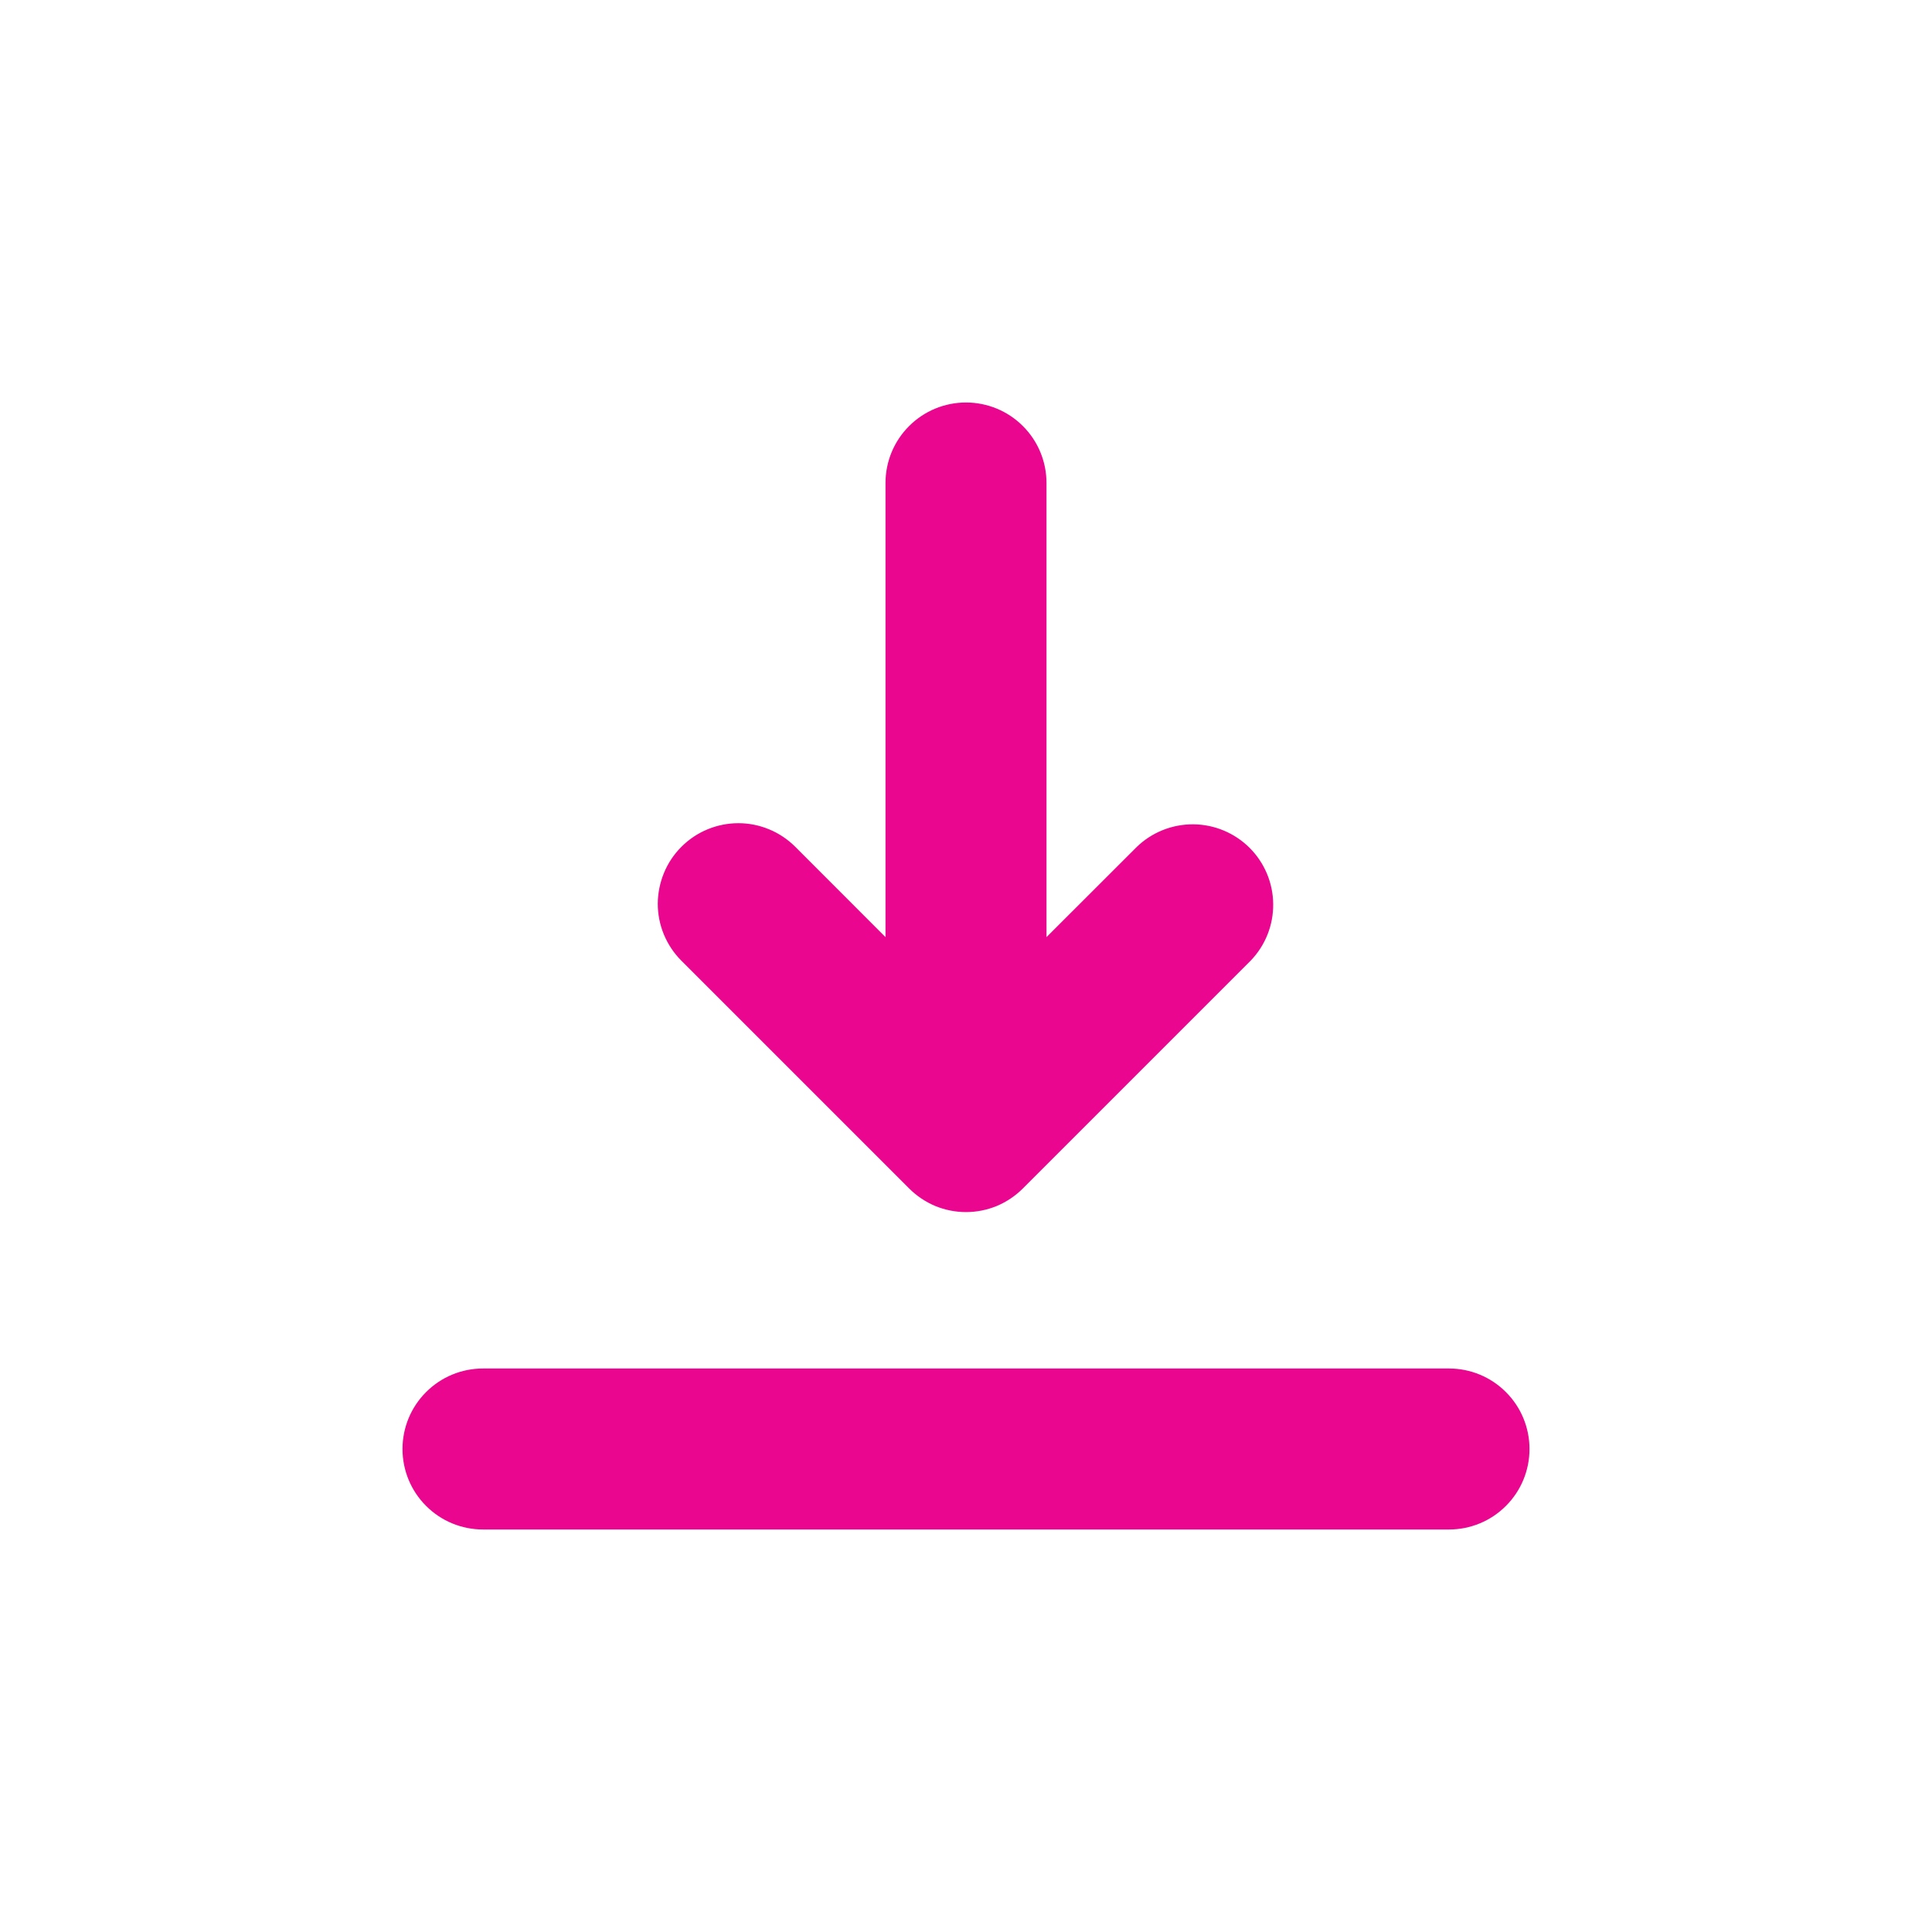 <svg width="24" height="24" viewBox="0 0 24 24" fill="none" xmlns="http://www.w3.org/2000/svg">
<path d="M13 11.641L14.121 10.521C14.309 10.339 14.562 10.238 14.824 10.24C15.086 10.242 15.337 10.347 15.523 10.532C15.708 10.717 15.814 10.968 15.816 11.23C15.819 11.493 15.718 11.745 15.536 11.934L12.707 14.763C12.614 14.856 12.504 14.93 12.383 14.981C12.261 15.031 12.131 15.057 12 15.057C11.869 15.057 11.739 15.031 11.617 14.981C11.496 14.93 11.386 14.856 11.293 14.763L8.464 11.934C8.371 11.841 8.298 11.731 8.247 11.609C8.197 11.488 8.171 11.358 8.171 11.226C8.172 11.095 8.198 10.965 8.248 10.844C8.298 10.722 8.372 10.612 8.465 10.519C8.558 10.426 8.668 10.352 8.79 10.302C8.911 10.252 9.041 10.226 9.173 10.226C9.304 10.226 9.434 10.252 9.556 10.303C9.677 10.353 9.787 10.427 9.88 10.52L11 11.641V6C11 5.735 11.105 5.48 11.293 5.293C11.48 5.105 11.735 5 12 5C12.265 5 12.52 5.105 12.707 5.293C12.895 5.48 13 5.735 13 6V11.641ZM6 17H18C18.265 17 18.52 17.105 18.707 17.293C18.895 17.48 19 17.735 19 18C19 18.265 18.895 18.52 18.707 18.707C18.52 18.895 18.265 19 18 19H6C5.735 19 5.48 18.895 5.293 18.707C5.105 18.52 5 18.265 5 18C5 17.735 5.105 17.48 5.293 17.293C5.48 17.105 5.735 17 6 17Z" fill="#EB068F"/>
</svg>
